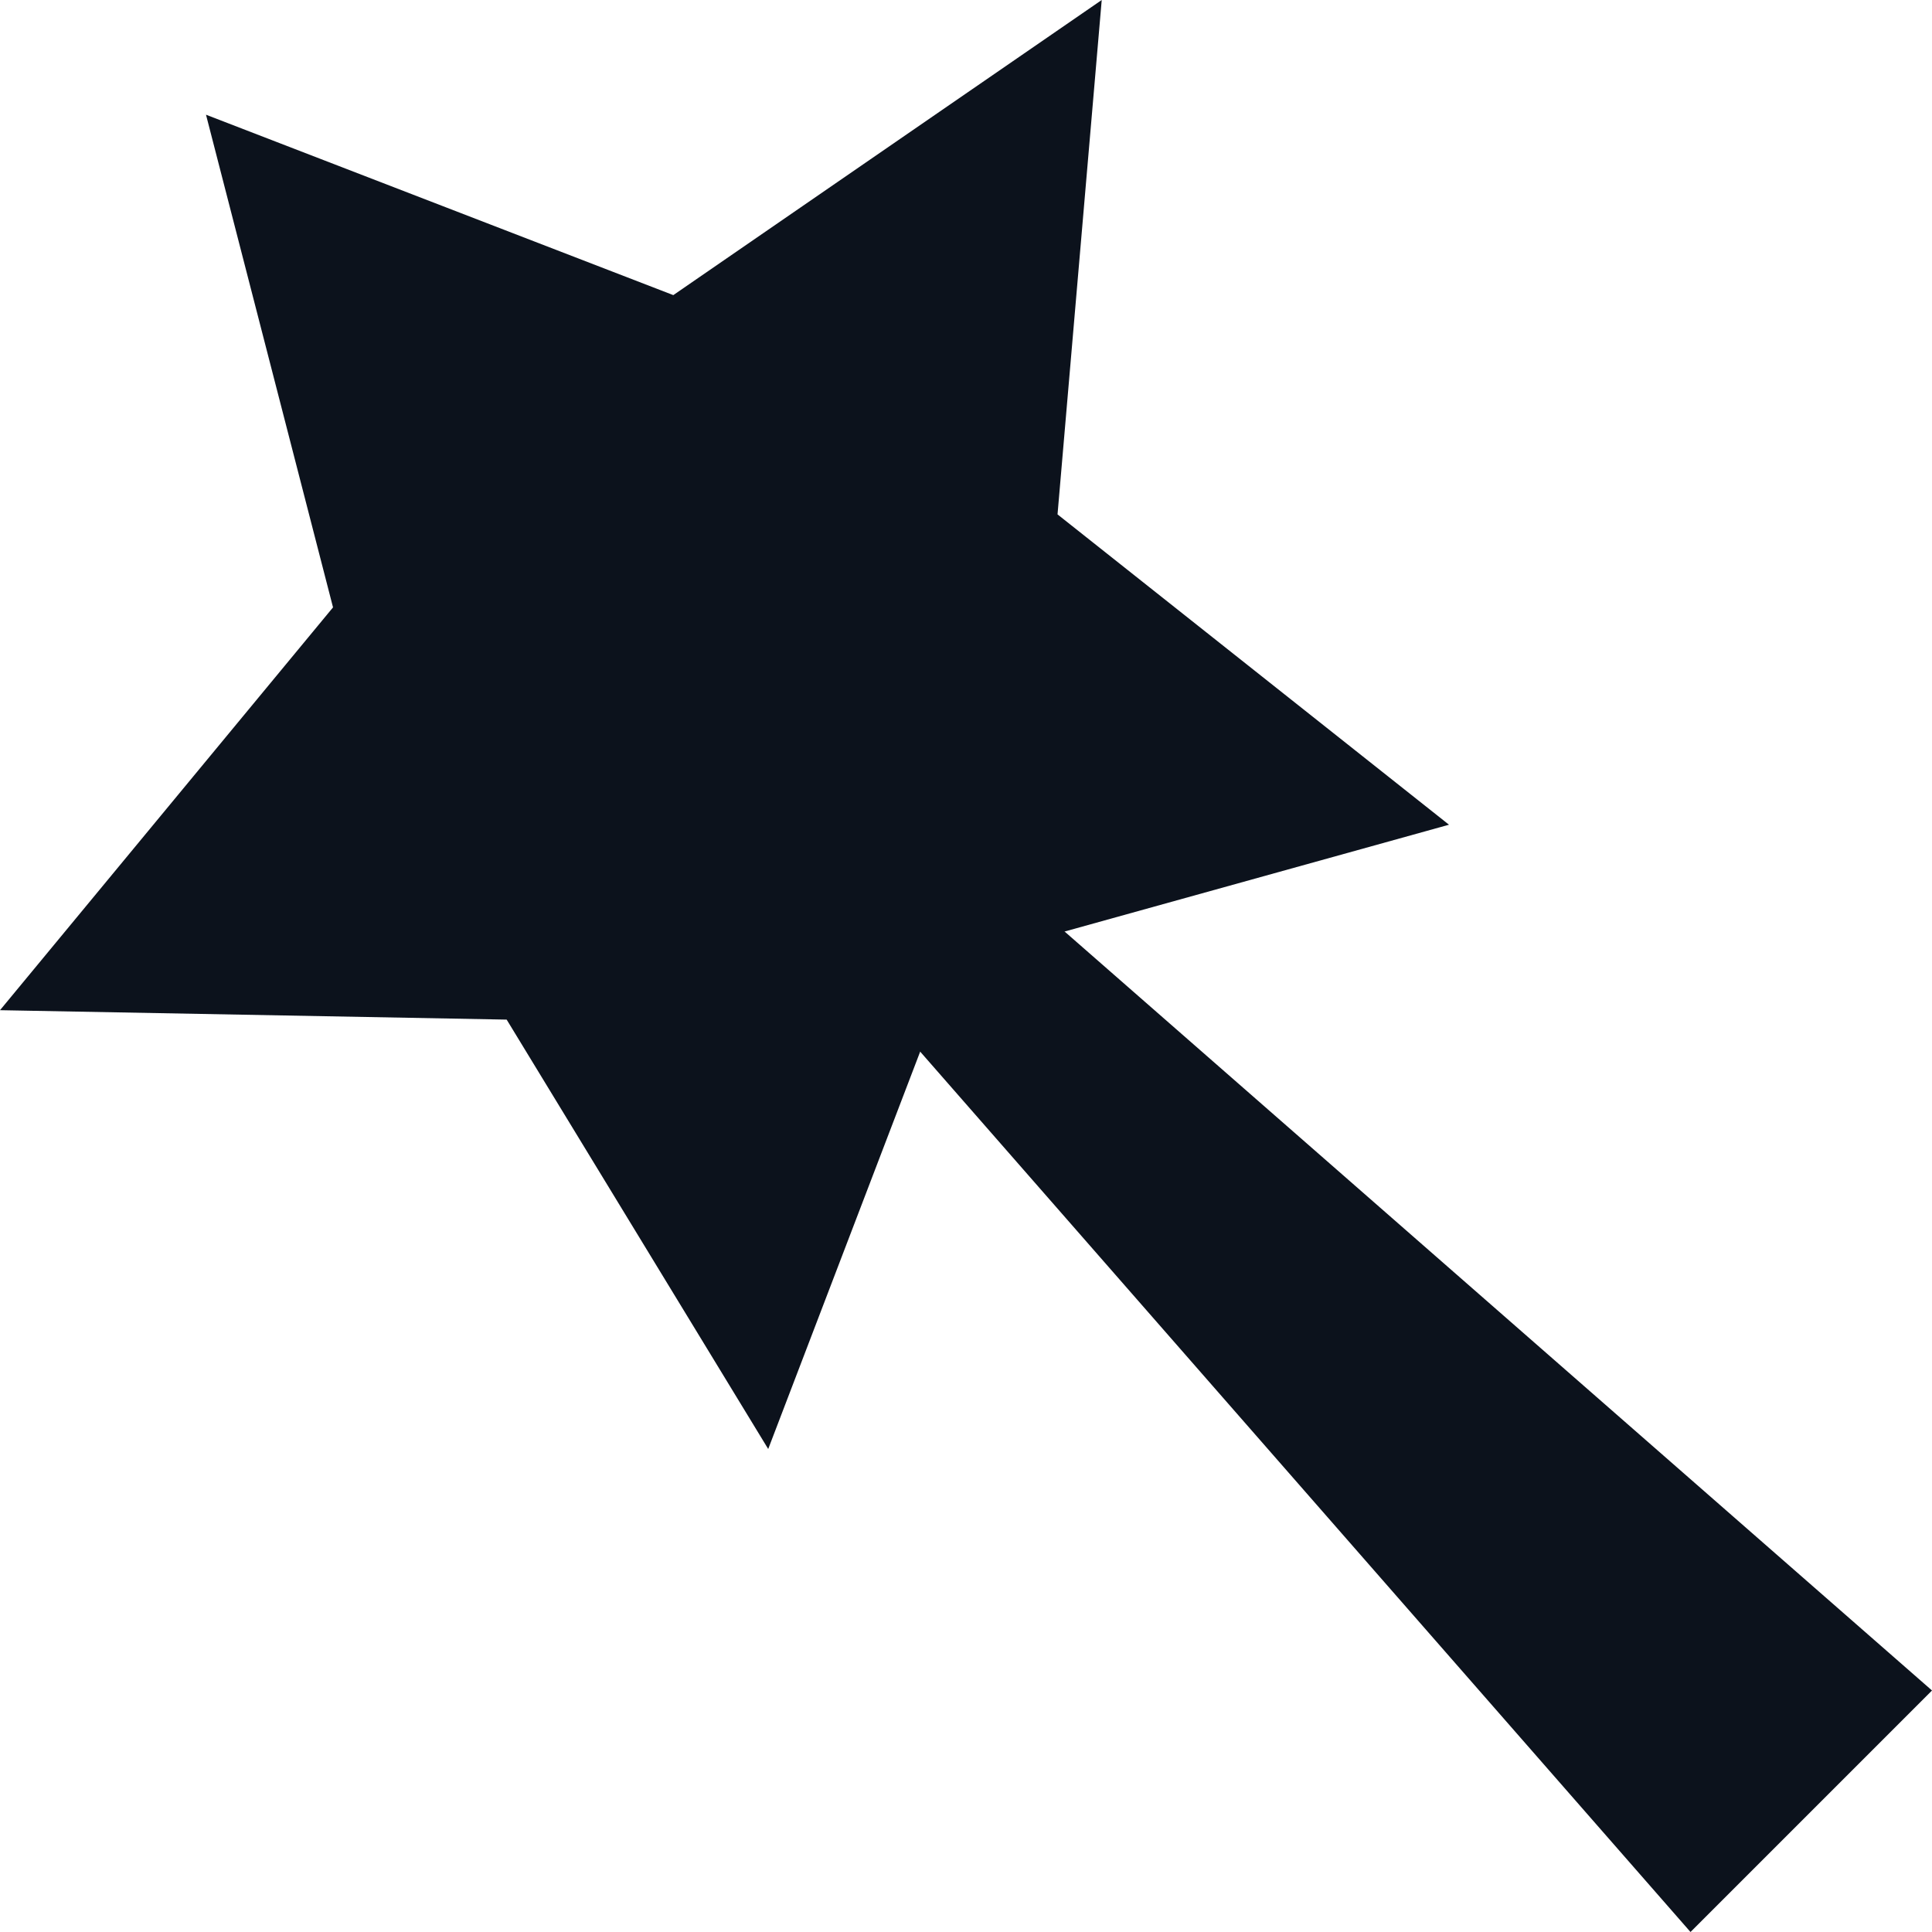 <svg width="8" height="8" viewBox="0 0 8 8" fill="none" xmlns="http://www.w3.org/2000/svg">
<g clip-path="url(#clip0_773_23905)">
<path d="M4.562 0L4.379 2.13L6 3.415L3.952 3.984L3.181 6L2.098 4.222L0 4.183L1.379 2.515L0.853 0.475L2.788 1.222L4.562 0Z" fill="#0C121C"/>
<path d="M4 3.5L8 7L7 8L3.5 4L4 3.5Z" fill="#0C121C"/>
</g>
<defs>
<clipPath id="clip0_773_23905">
<rect width="8" height="8" fill="white"/>
</clipPath>
</defs>
</svg>
